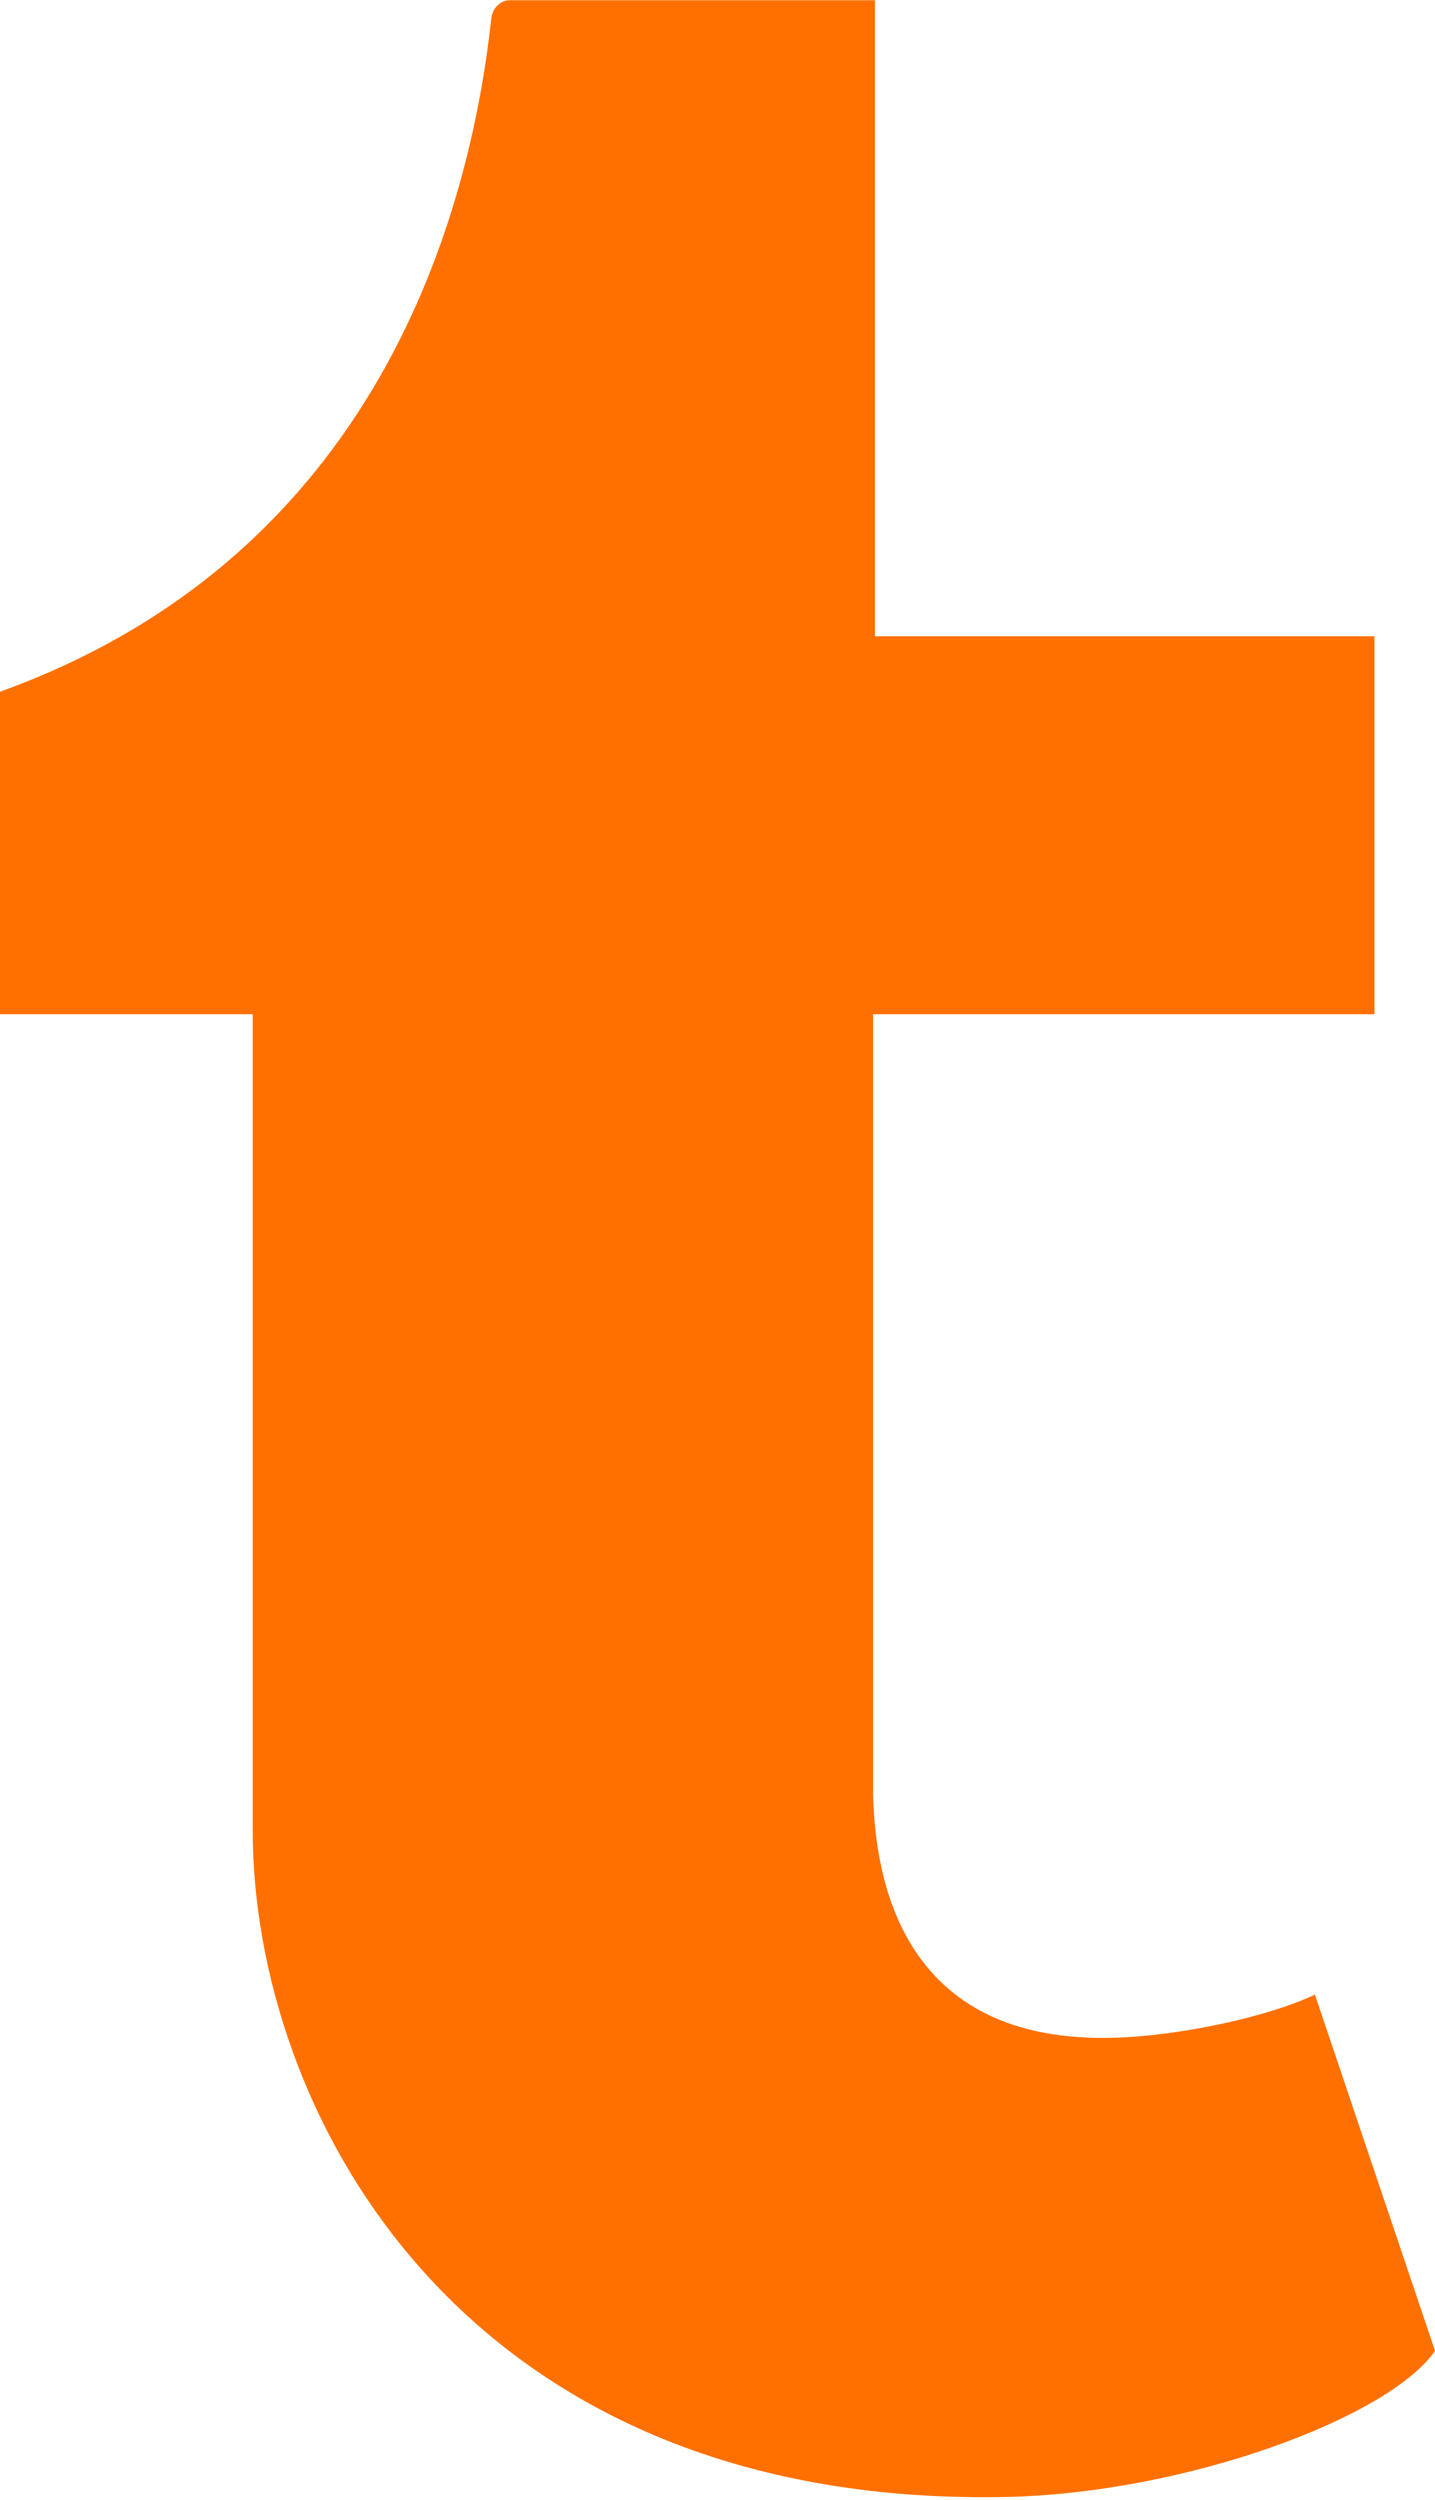 <?xml version="1.0" encoding="UTF-8" standalone="no"?>
<svg width="256px" height="446px" viewBox="0 0 256 446" version="1.1" xmlns="http://www.w3.org/2000/svg" xmlns:xlink="http://www.w3.org/1999/xlink" preserveAspectRatio="xMidYMid">
    <g>
        <path d="M234.576,355.8 C226.296,359.75 210.451,363.187 198.623,363.499 C162.982,364.459 156.064,338.459 155.751,319.579 L155.751,180.922 L245.199,180.922 L245.199,113.502 L156.086,113.502 L156.086,0.042 L90.831,0.042 C89.76,0.042 87.885,0.979 87.639,3.367 C83.823,38.093 67.554,99.041 0,123.389 L0,180.922 L45.081,180.922 L45.081,326.475 C45.081,376.287 81.837,447.077 178.872,445.425 C211.589,444.867 247.944,431.142 256,419.337 L234.576,355.8" fill="#ff7000"></path>
    </g>
</svg>